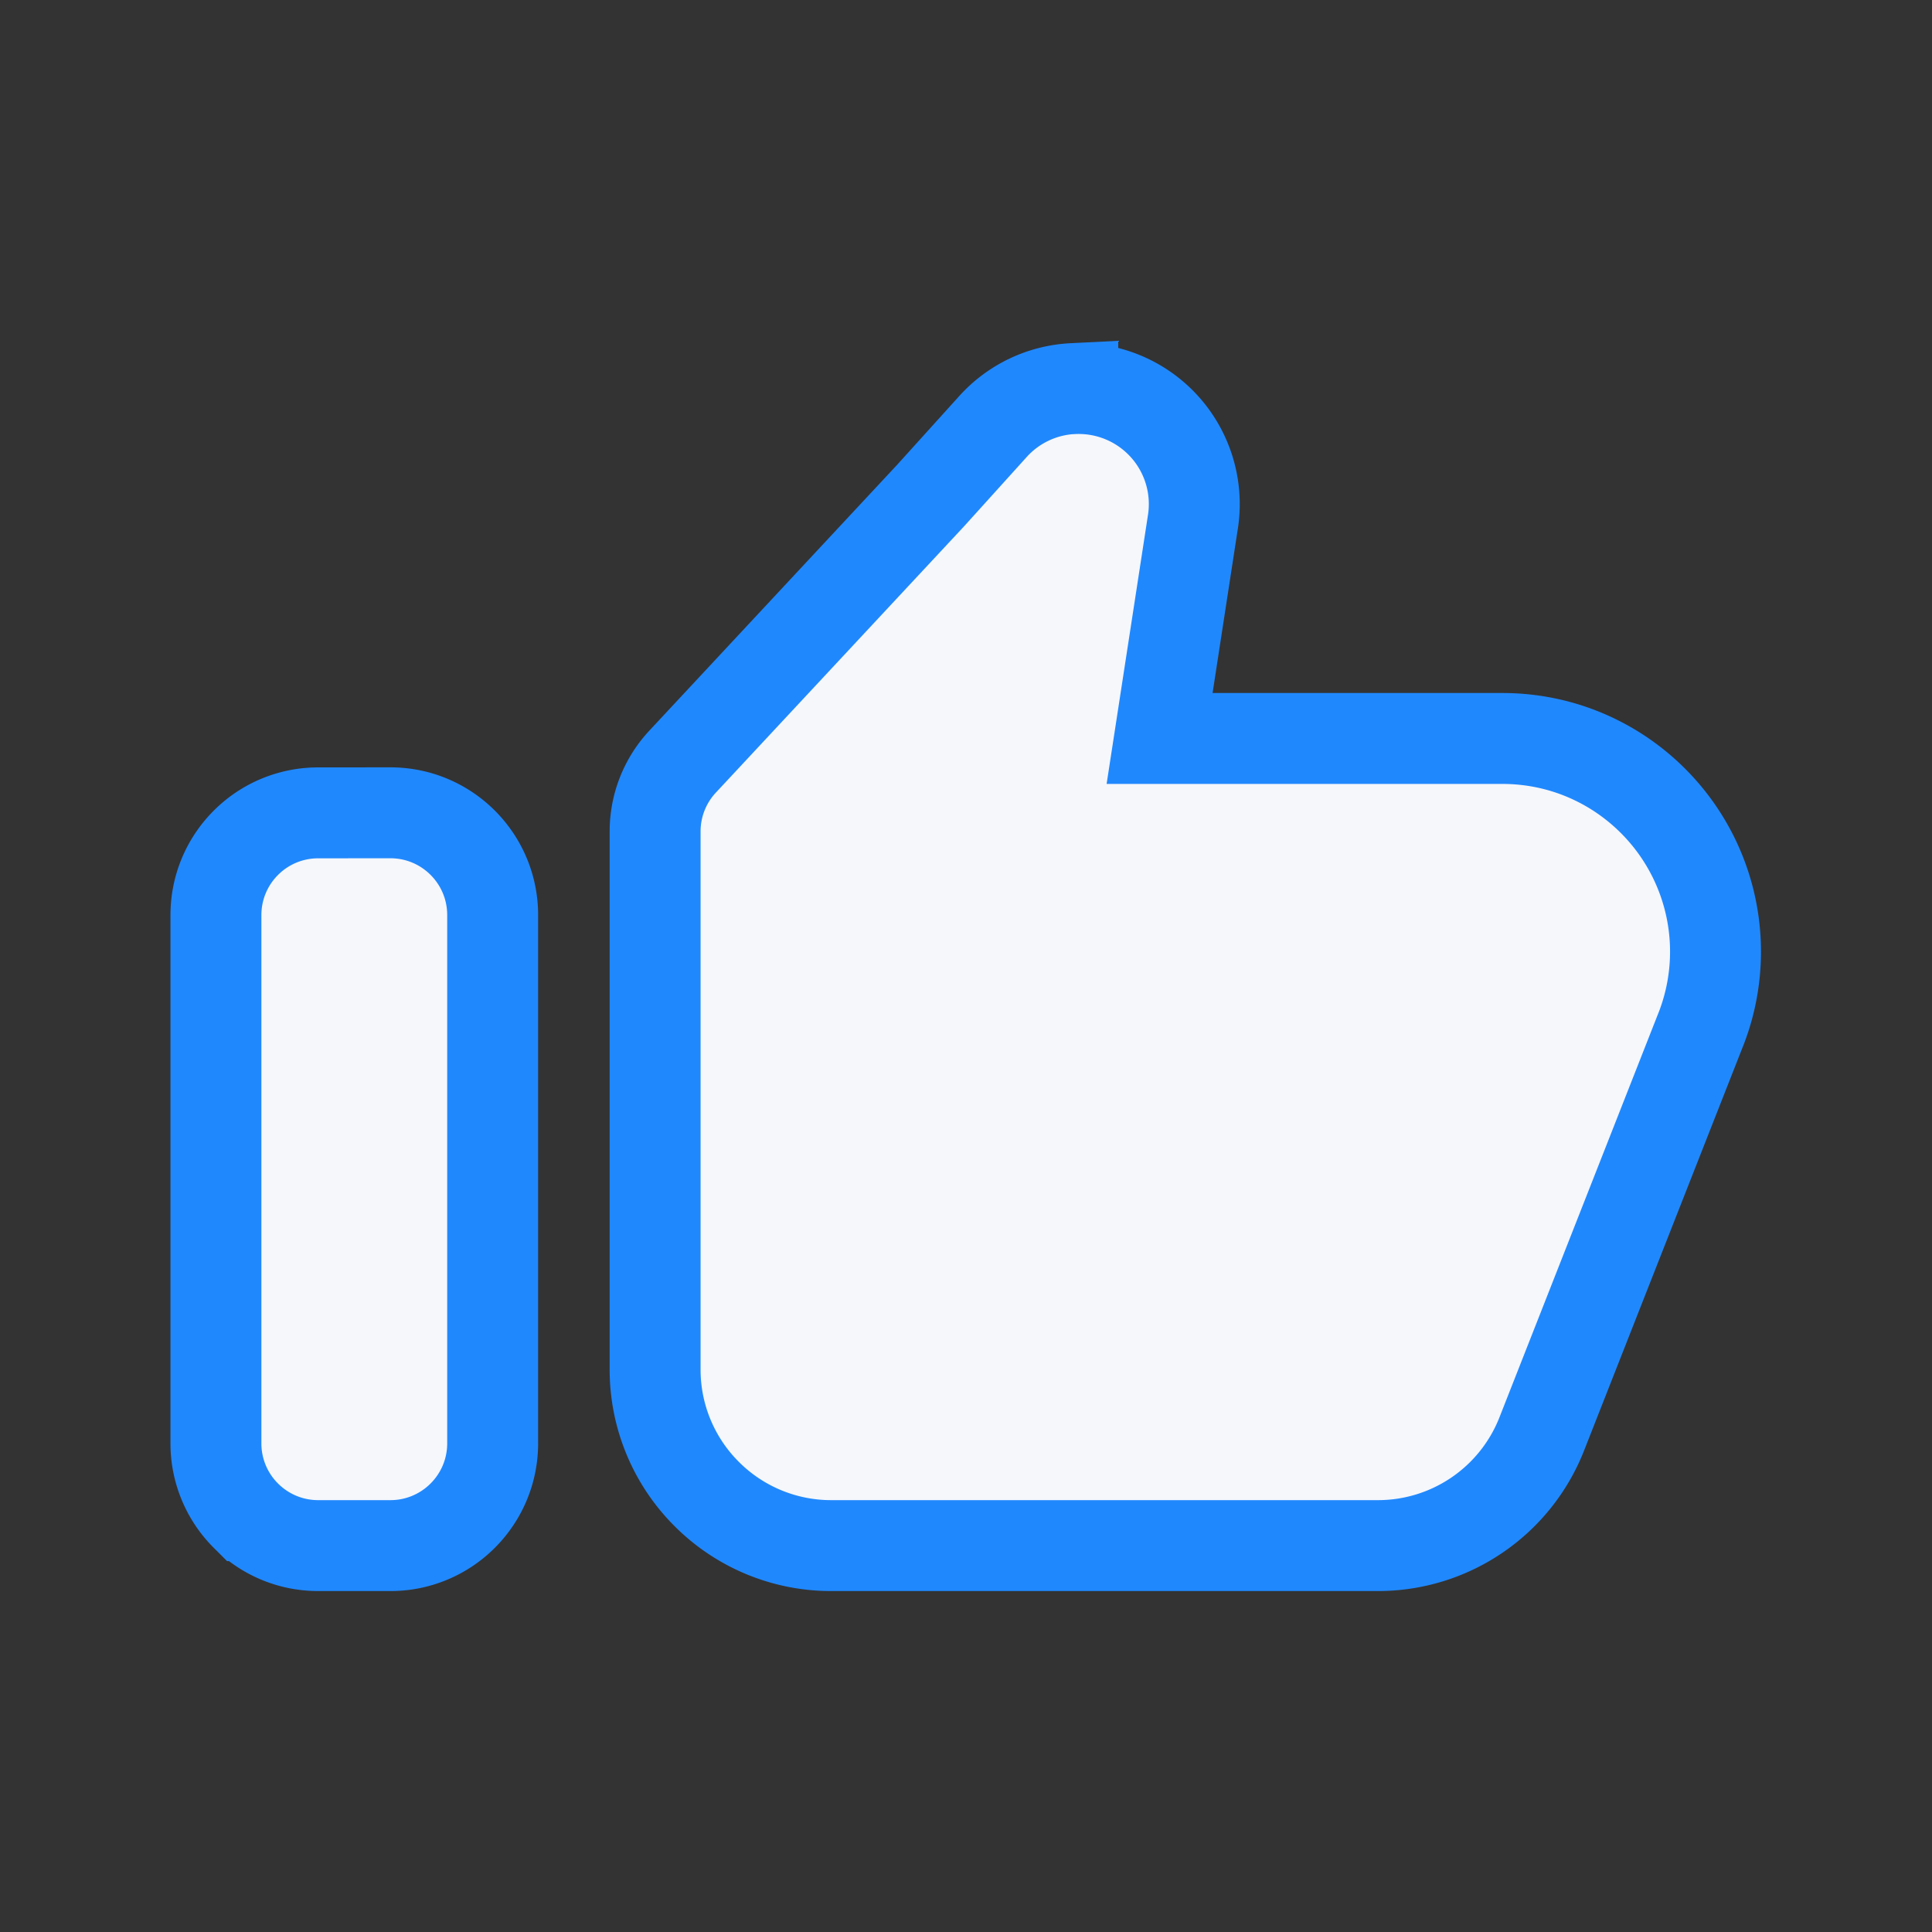 <svg width="34" height="34" viewBox="0 0 34 34" xmlns="http://www.w3.org/2000/svg">
    <rect x="0" y="0" width="34" height="34" fill="#333333" stroke="none"/>
    <g fill="none" fill-rule="evenodd">
        <path d="M0 0h34v34H0z"/>
        <path d="M18.879 6.84a2.034 2.034 0 0 1 2.115 2.339v-.001l-.587 3.818h6.033c1.036 0 1.973.42 2.652 1.1a3.75 3.75 0 0 1 .838 4.024v-.001l-2.797 7.115a3.097 3.097 0 0 1-2.885 1.966h-9.619a3.09 3.09 0 0 1-2.192-.908 3.09 3.09 0 0 1-.908-2.192v-9.47a1.8 1.8 0 0 1 .484-1.227l4.365-4.683 1.095-1.212a2.028 2.028 0 0 1 1.406-.669zM6.87 14.304c.497 0 .947.201 1.273.527.326.326.527.776.527 1.273V25.4c0 .497-.201.947-.527 1.273a1.794 1.794 0 0 1-1.273.527H5.6c-.497 0-.947-.201-1.273-.527A1.794 1.794 0 0 1 3.8 25.4v-9.295c0-.497.201-.947.527-1.273a1.794 1.794 0 0 1 1.273-.527z" stroke="#2088FD" stroke-width="1.6" fill="#F5F7FB"/>
    </g>
</svg>
